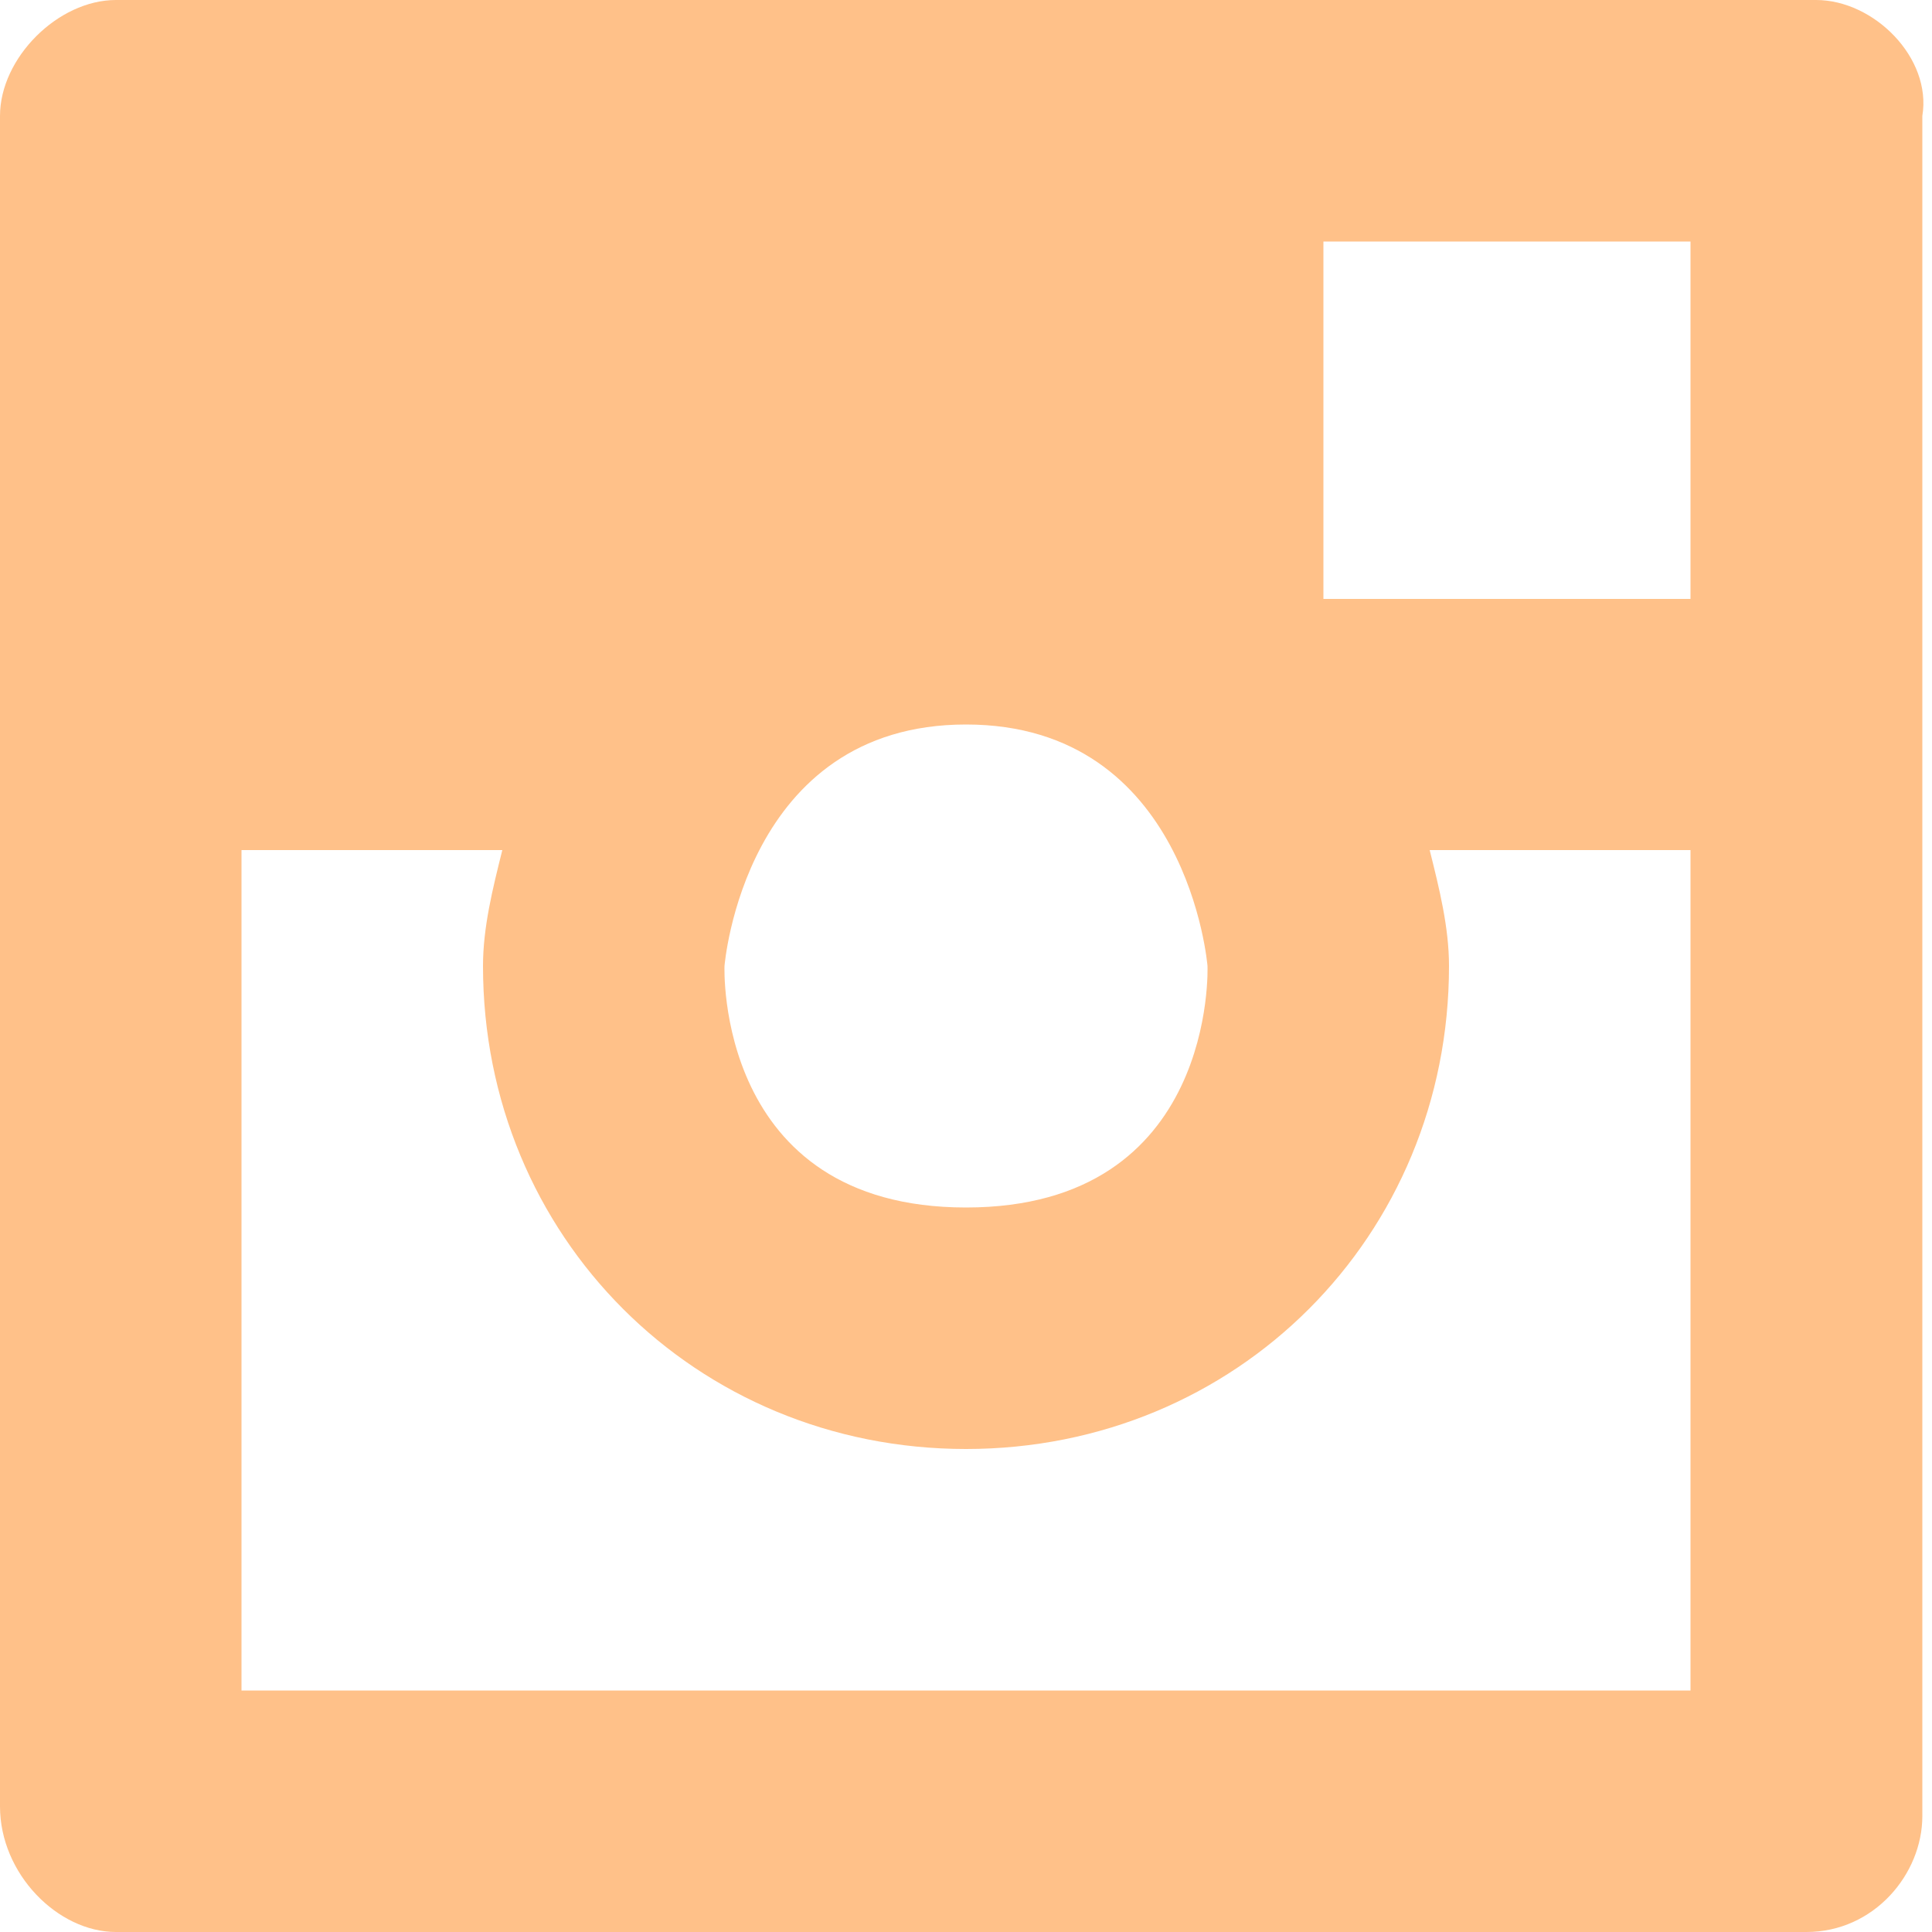 <?xml version="1.0" encoding="utf-8"?>
<!-- Generator: Adobe Illustrator 17.1.0, SVG Export Plug-In . SVG Version: 6.00 Build 0)  -->
<!DOCTYPE svg PUBLIC "-//W3C//DTD SVG 1.1//EN" "http://www.w3.org/Graphics/SVG/1.1/DTD/svg11.dtd">
<svg version="1.1" id="Layer_1" xmlns="http://www.w3.org/2000/svg" xmlns:xlink="http://www.w3.org/1999/xlink" x="0px" y="0px"
	 viewBox="0 0 20 20" enable-background="new 0 0 20 20" xml:space="preserve">
<path fill="#FFC189" d="M18.8,0H1.2C0.6,0,0,0.6,0,1.2v17.5C0,19.4,0.6,20,1.2,20h17.5c0.7,0,1.2-0.6,1.2-1.2V1.2
	C20,0.6,19.4,0,18.8,0z M7.5,10c0,0,0.2-2.5,2.5-2.5s2.5,2.5,2.5,2.5s0.1,2.5-2.5,2.5S7.5,10,7.5,10z M17.5,17.5h-15V8.8H5h0.2
	C5.1,9.2,5,9.6,5,10c0,2.8,2.2,5,5,5s5-2.2,5-5c0-0.4-0.1-0.8-0.2-1.2H15h2.5V17.5z M17.5,6.2h-3.8V2.5h3.8V6.2z"/>
</svg>
